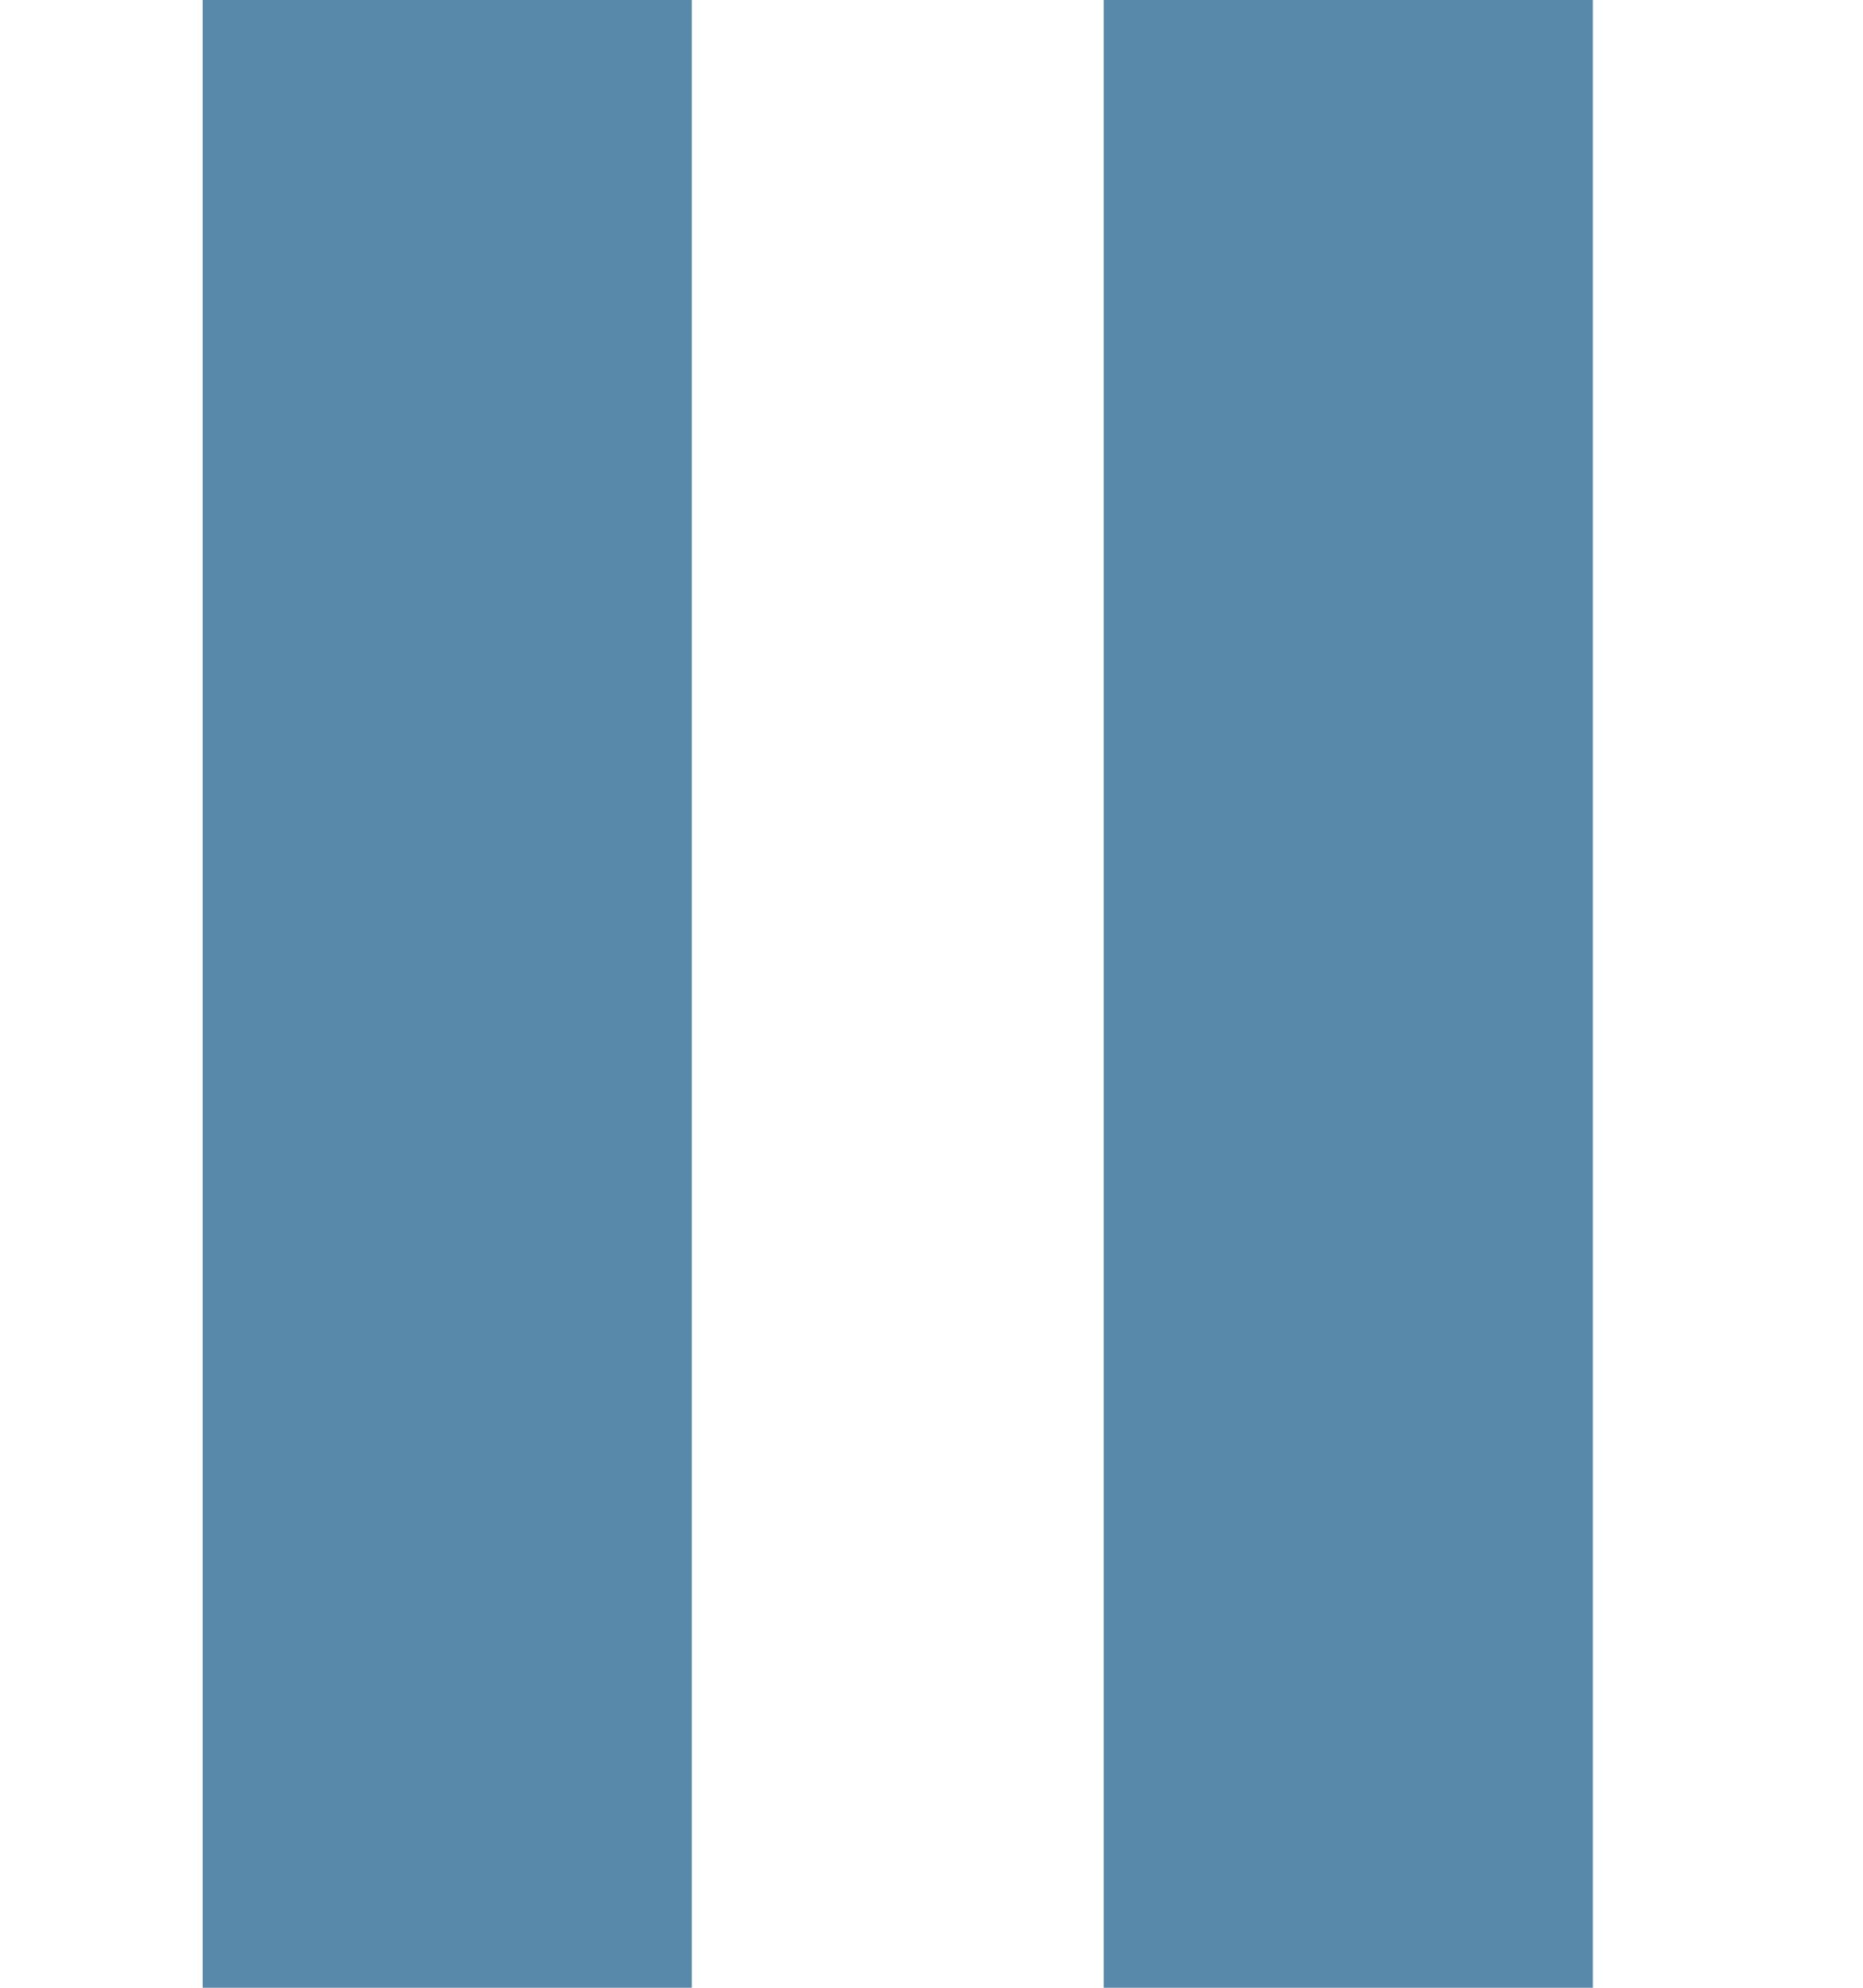 <?xml version="1.0" encoding="utf-8"?>
<!-- Generator: Adobe Illustrator 16.0.4, SVG Export Plug-In . SVG Version: 6.00 Build 0)  -->
<!DOCTYPE svg PUBLIC "-//W3C//DTD SVG 1.1//EN" "http://www.w3.org/Graphics/SVG/1.1/DTD/svg11.dtd">
<svg version="1.1" id="Layer_1" xmlns="http://www.w3.org/2000/svg" xmlns:xlink="http://www.w3.org/1999/xlink" x="0px" y="0px"
	width="7.5" height="8px" viewBox="0 0 5.662 7.719" enable-background="new 0 0 5.662 7.719" xml:space="preserve">
<rect fill="#5888AA" width="1.9" height="8"/>
<rect x="3.5" fill="#5888AA" width="1.9" height="8"/>
</svg>
